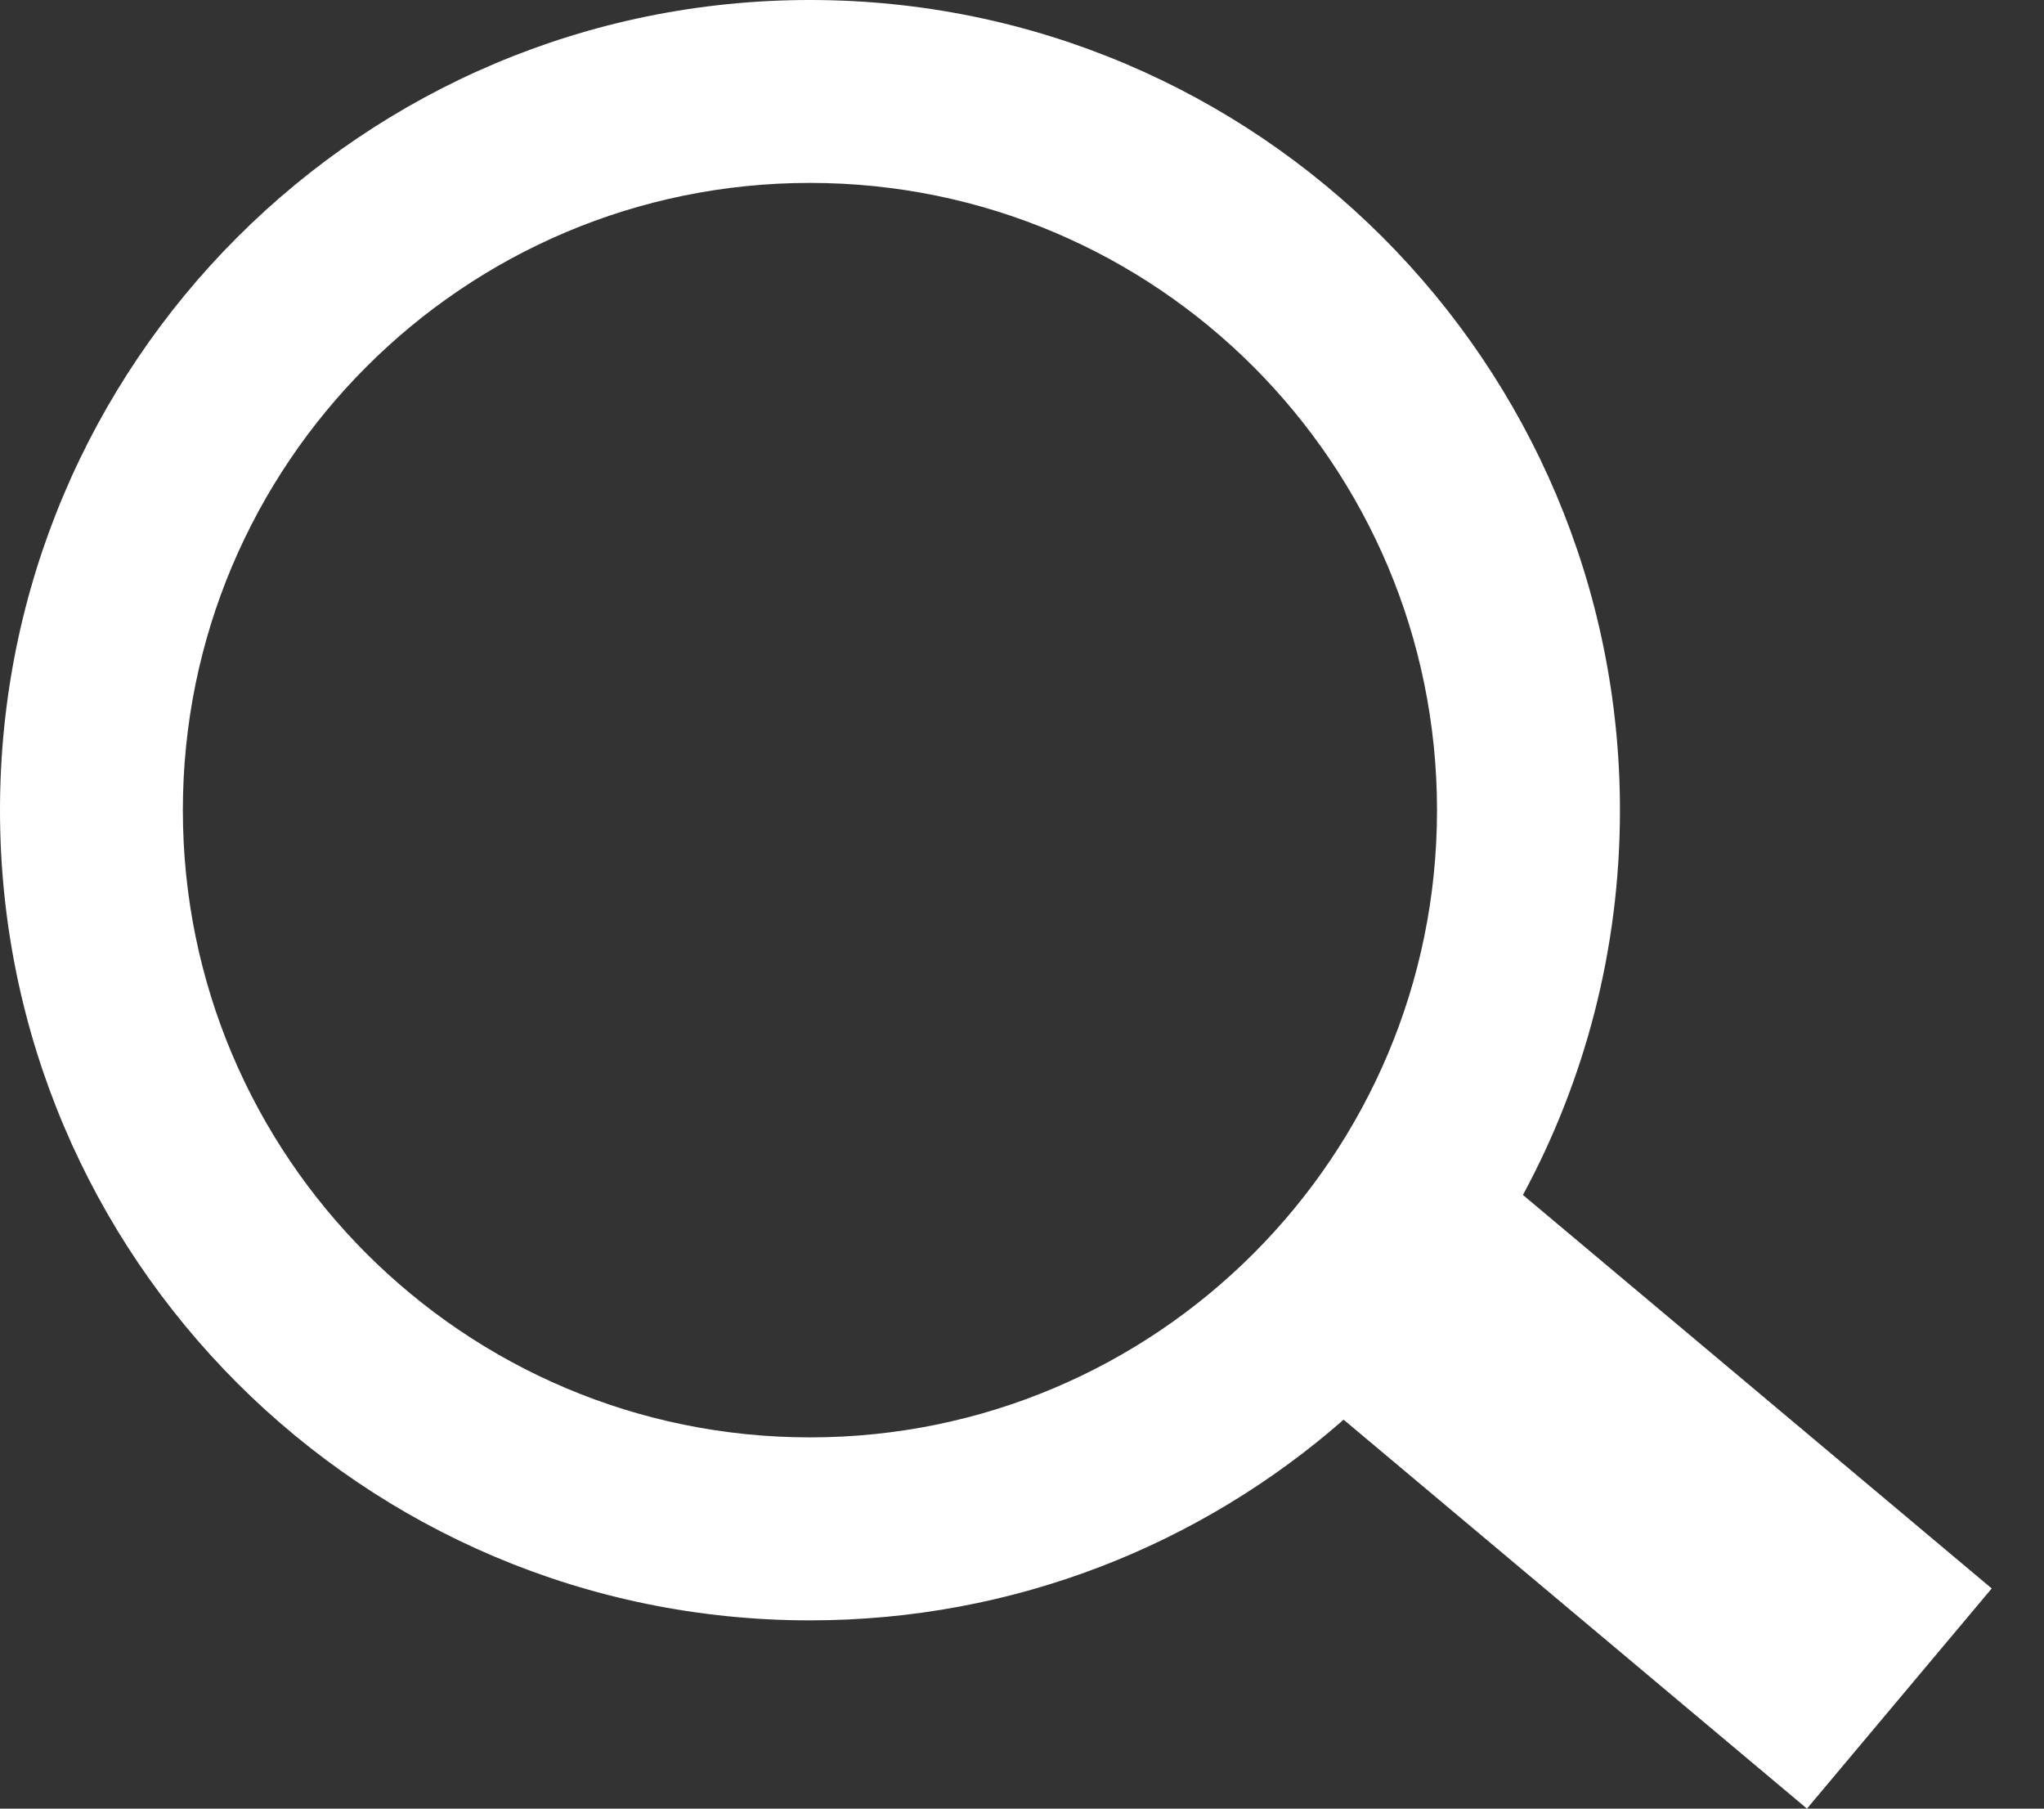 <svg width="26" height="23" viewBox="0 0 26 23" fill="none" xmlns="http://www.w3.org/2000/svg">
<rect x="0" y="0" width="26" height="23" fill="#333333" stroke="none"/>
<path fill-rule="evenodd" clip-rule="evenodd" d="M17.091 18.054C15.278 19.643 12.903 20.606 10.303 20.606C4.613 20.606 0 15.993 0 10.303C0 4.613 4.613 0 10.303 0C15.993 0 20.606 4.613 20.606 10.303C20.606 12.074 20.159 13.74 19.372 15.196L25.335 20.2L22.985 23L17.091 18.054ZM18.279 10.303C18.279 14.708 14.708 18.279 10.303 18.279C5.898 18.279 2.326 14.708 2.326 10.303C2.326 5.898 5.898 2.326 10.303 2.326C14.708 2.326 18.279 5.898 18.279 10.303Z" fill="white"/>
</svg>
